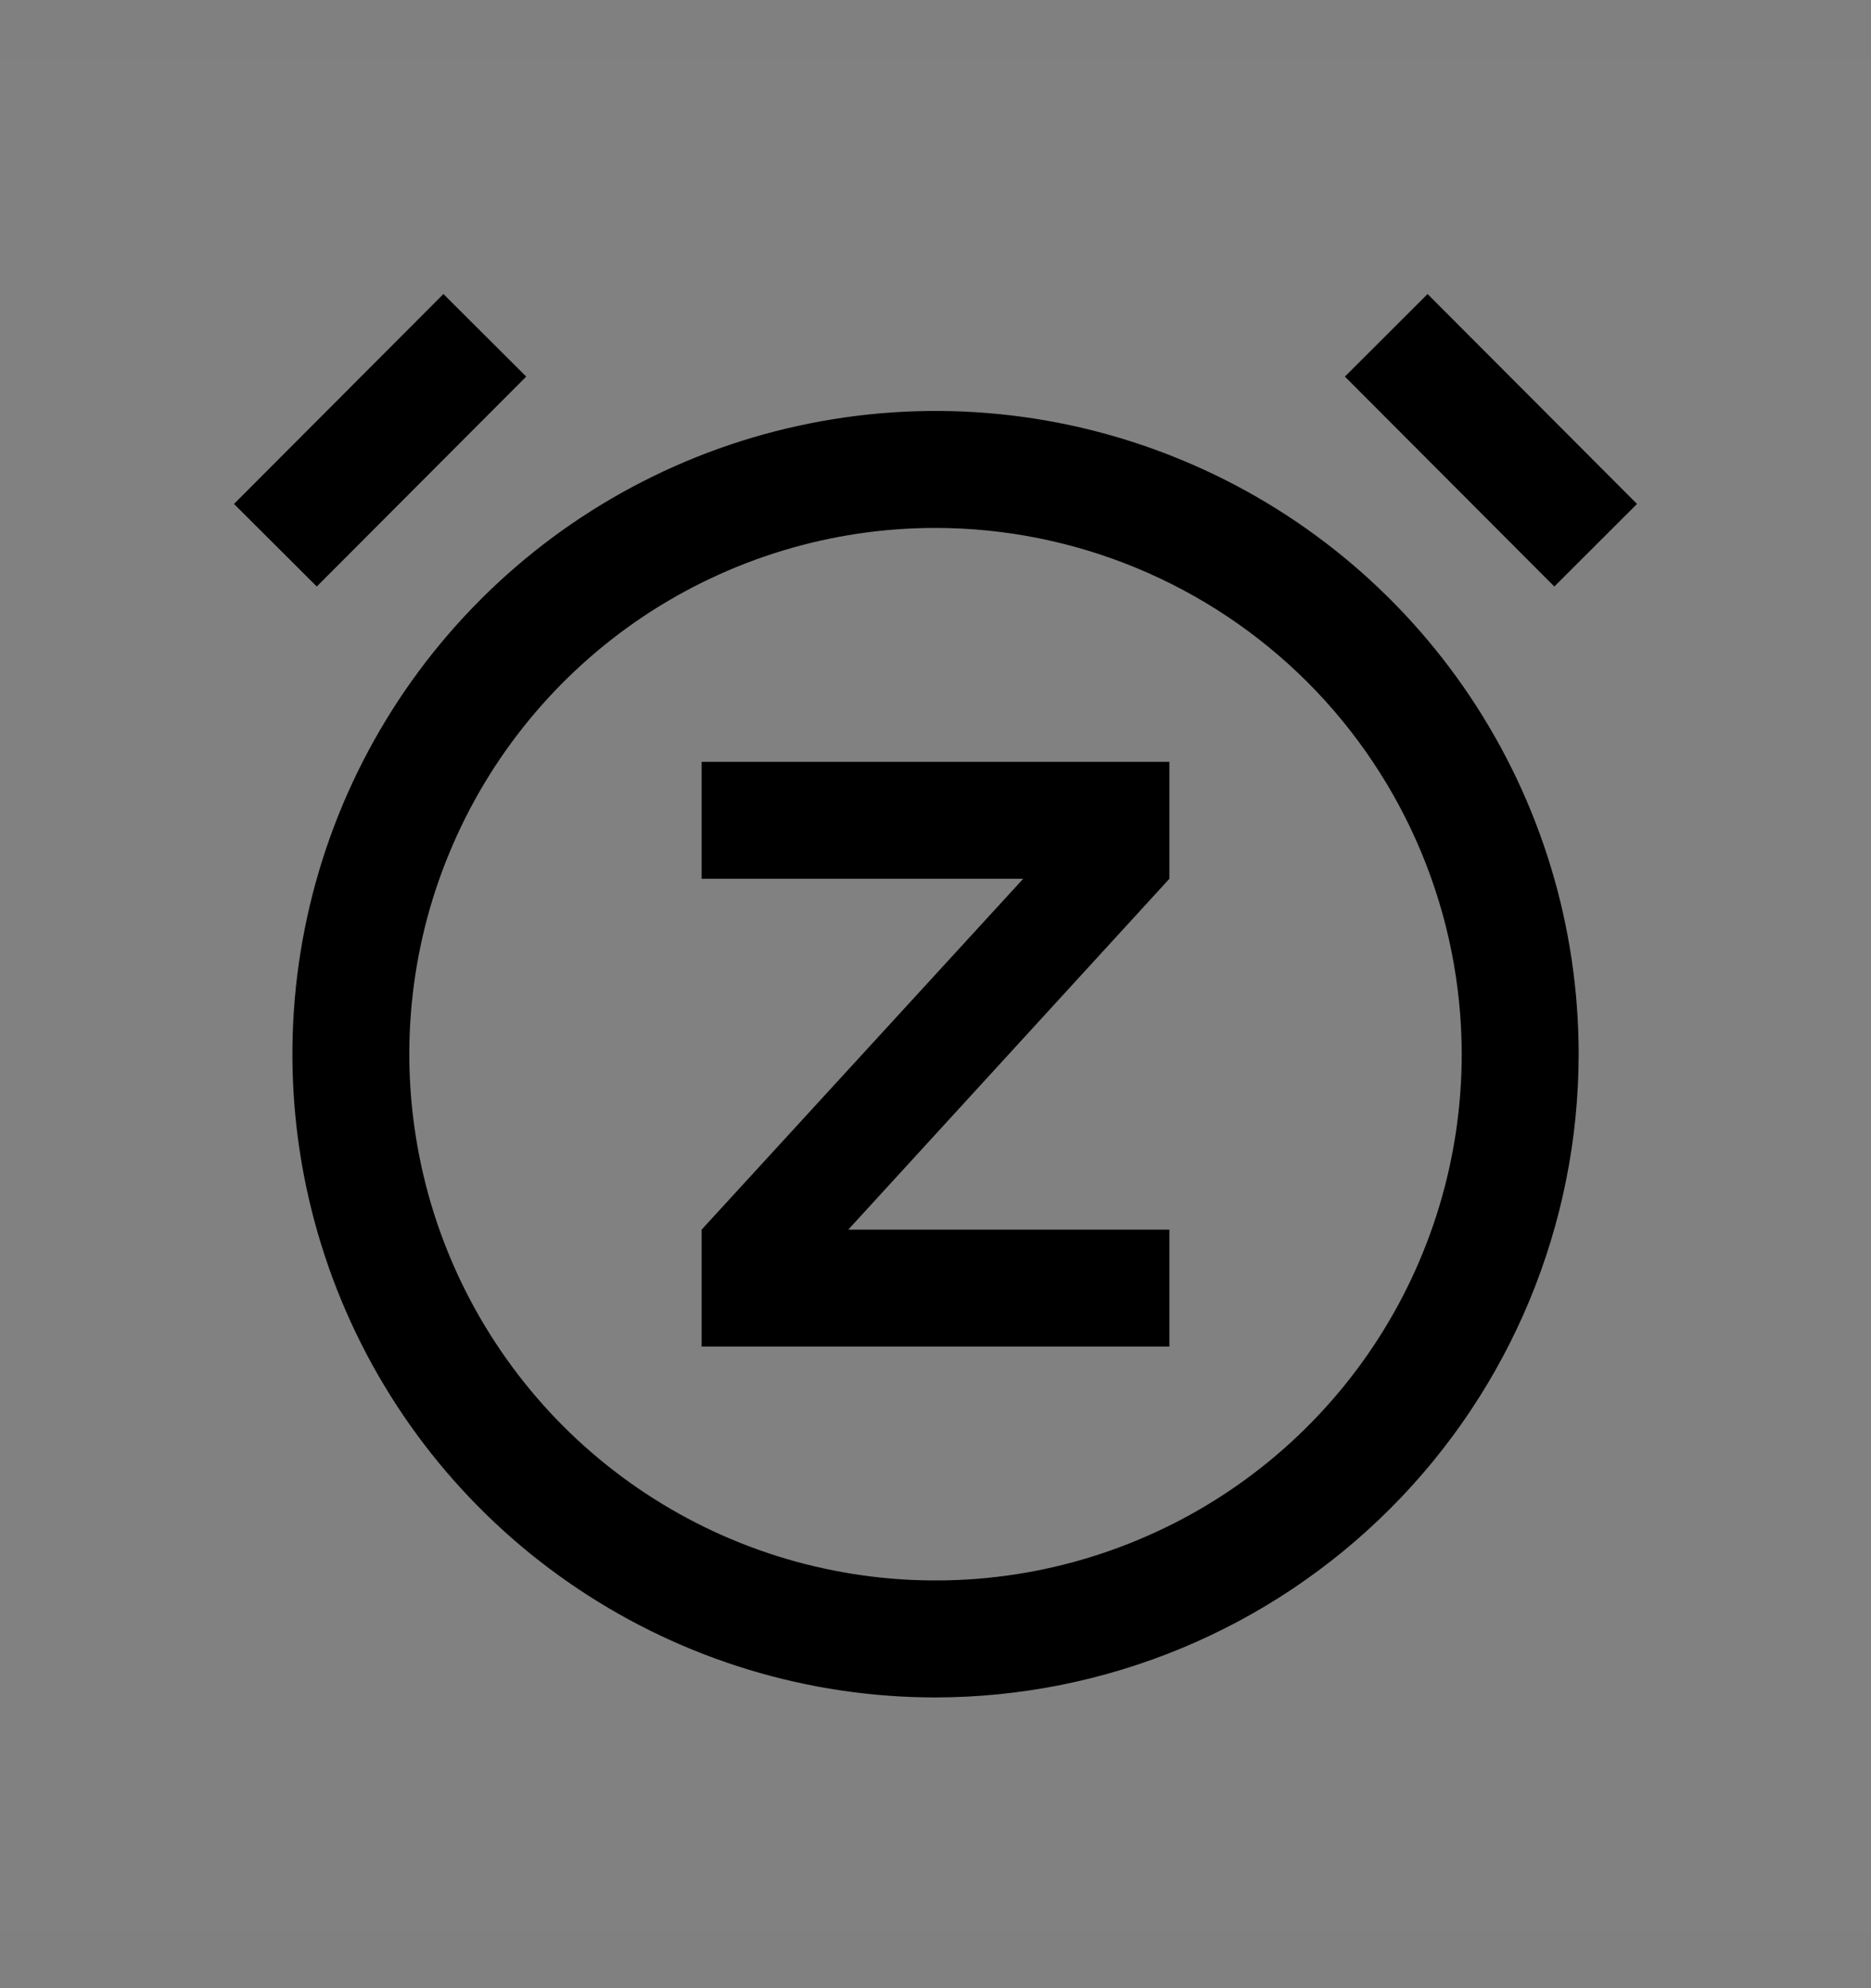 <svg viewBox="0 0 16 17" fill="none" xmlns="http://www.w3.org/2000/svg">
<rect x="0" y="0" width="16" height="17" fill="#808080" stroke="none"/>
<rect width="16" height="16" transform="translate(0 0.514)" fill="white" fill-opacity="0.01" style="mix-blend-mode:multiply"/>
<path d="M10 7.514V6.514H6V7.514H8.75L6 10.514V11.514H10V10.514H7.254L10 7.514Z" fill="currentColor"/>
<path d="M12.208 2.514L11.501 3.22L13.292 5.015L13.999 4.309L12.208 2.514Z" fill="currentColor"/>
<path d="M8 14.514C6.912 14.514 5.849 14.191 4.945 13.587C4.04 12.983 3.335 12.124 2.919 11.119C2.503 10.114 2.394 9.008 2.606 7.941C2.818 6.874 3.342 5.894 4.111 5.125C4.88 4.356 5.86 3.832 6.927 3.62C7.994 3.407 9.1 3.516 10.105 3.933C11.11 4.349 11.969 5.054 12.573 5.958C13.178 6.863 13.5 7.926 13.5 9.014C13.499 10.472 12.919 11.87 11.887 12.901C10.856 13.932 9.458 14.512 8 14.514ZM8 4.514C7.11 4.514 6.24 4.778 5.5 5.272C4.76 5.767 4.183 6.47 3.843 7.292C3.502 8.114 3.413 9.019 3.587 9.892C3.76 10.765 4.189 11.566 4.818 12.196C5.448 12.825 6.249 13.254 7.122 13.427C7.995 13.601 8.9 13.512 9.722 13.171C10.545 12.831 11.247 12.254 11.742 11.514C12.236 10.774 12.5 9.904 12.5 9.014C12.499 7.821 12.024 6.677 11.181 5.833C10.337 4.99 9.193 4.515 8 4.514Z" fill="currentColor"/>
<path d="M3.792 2.514L2.001 4.309L2.709 5.015L4.5 3.22L3.792 2.514Z" fill="currentColor"/>
</svg>
